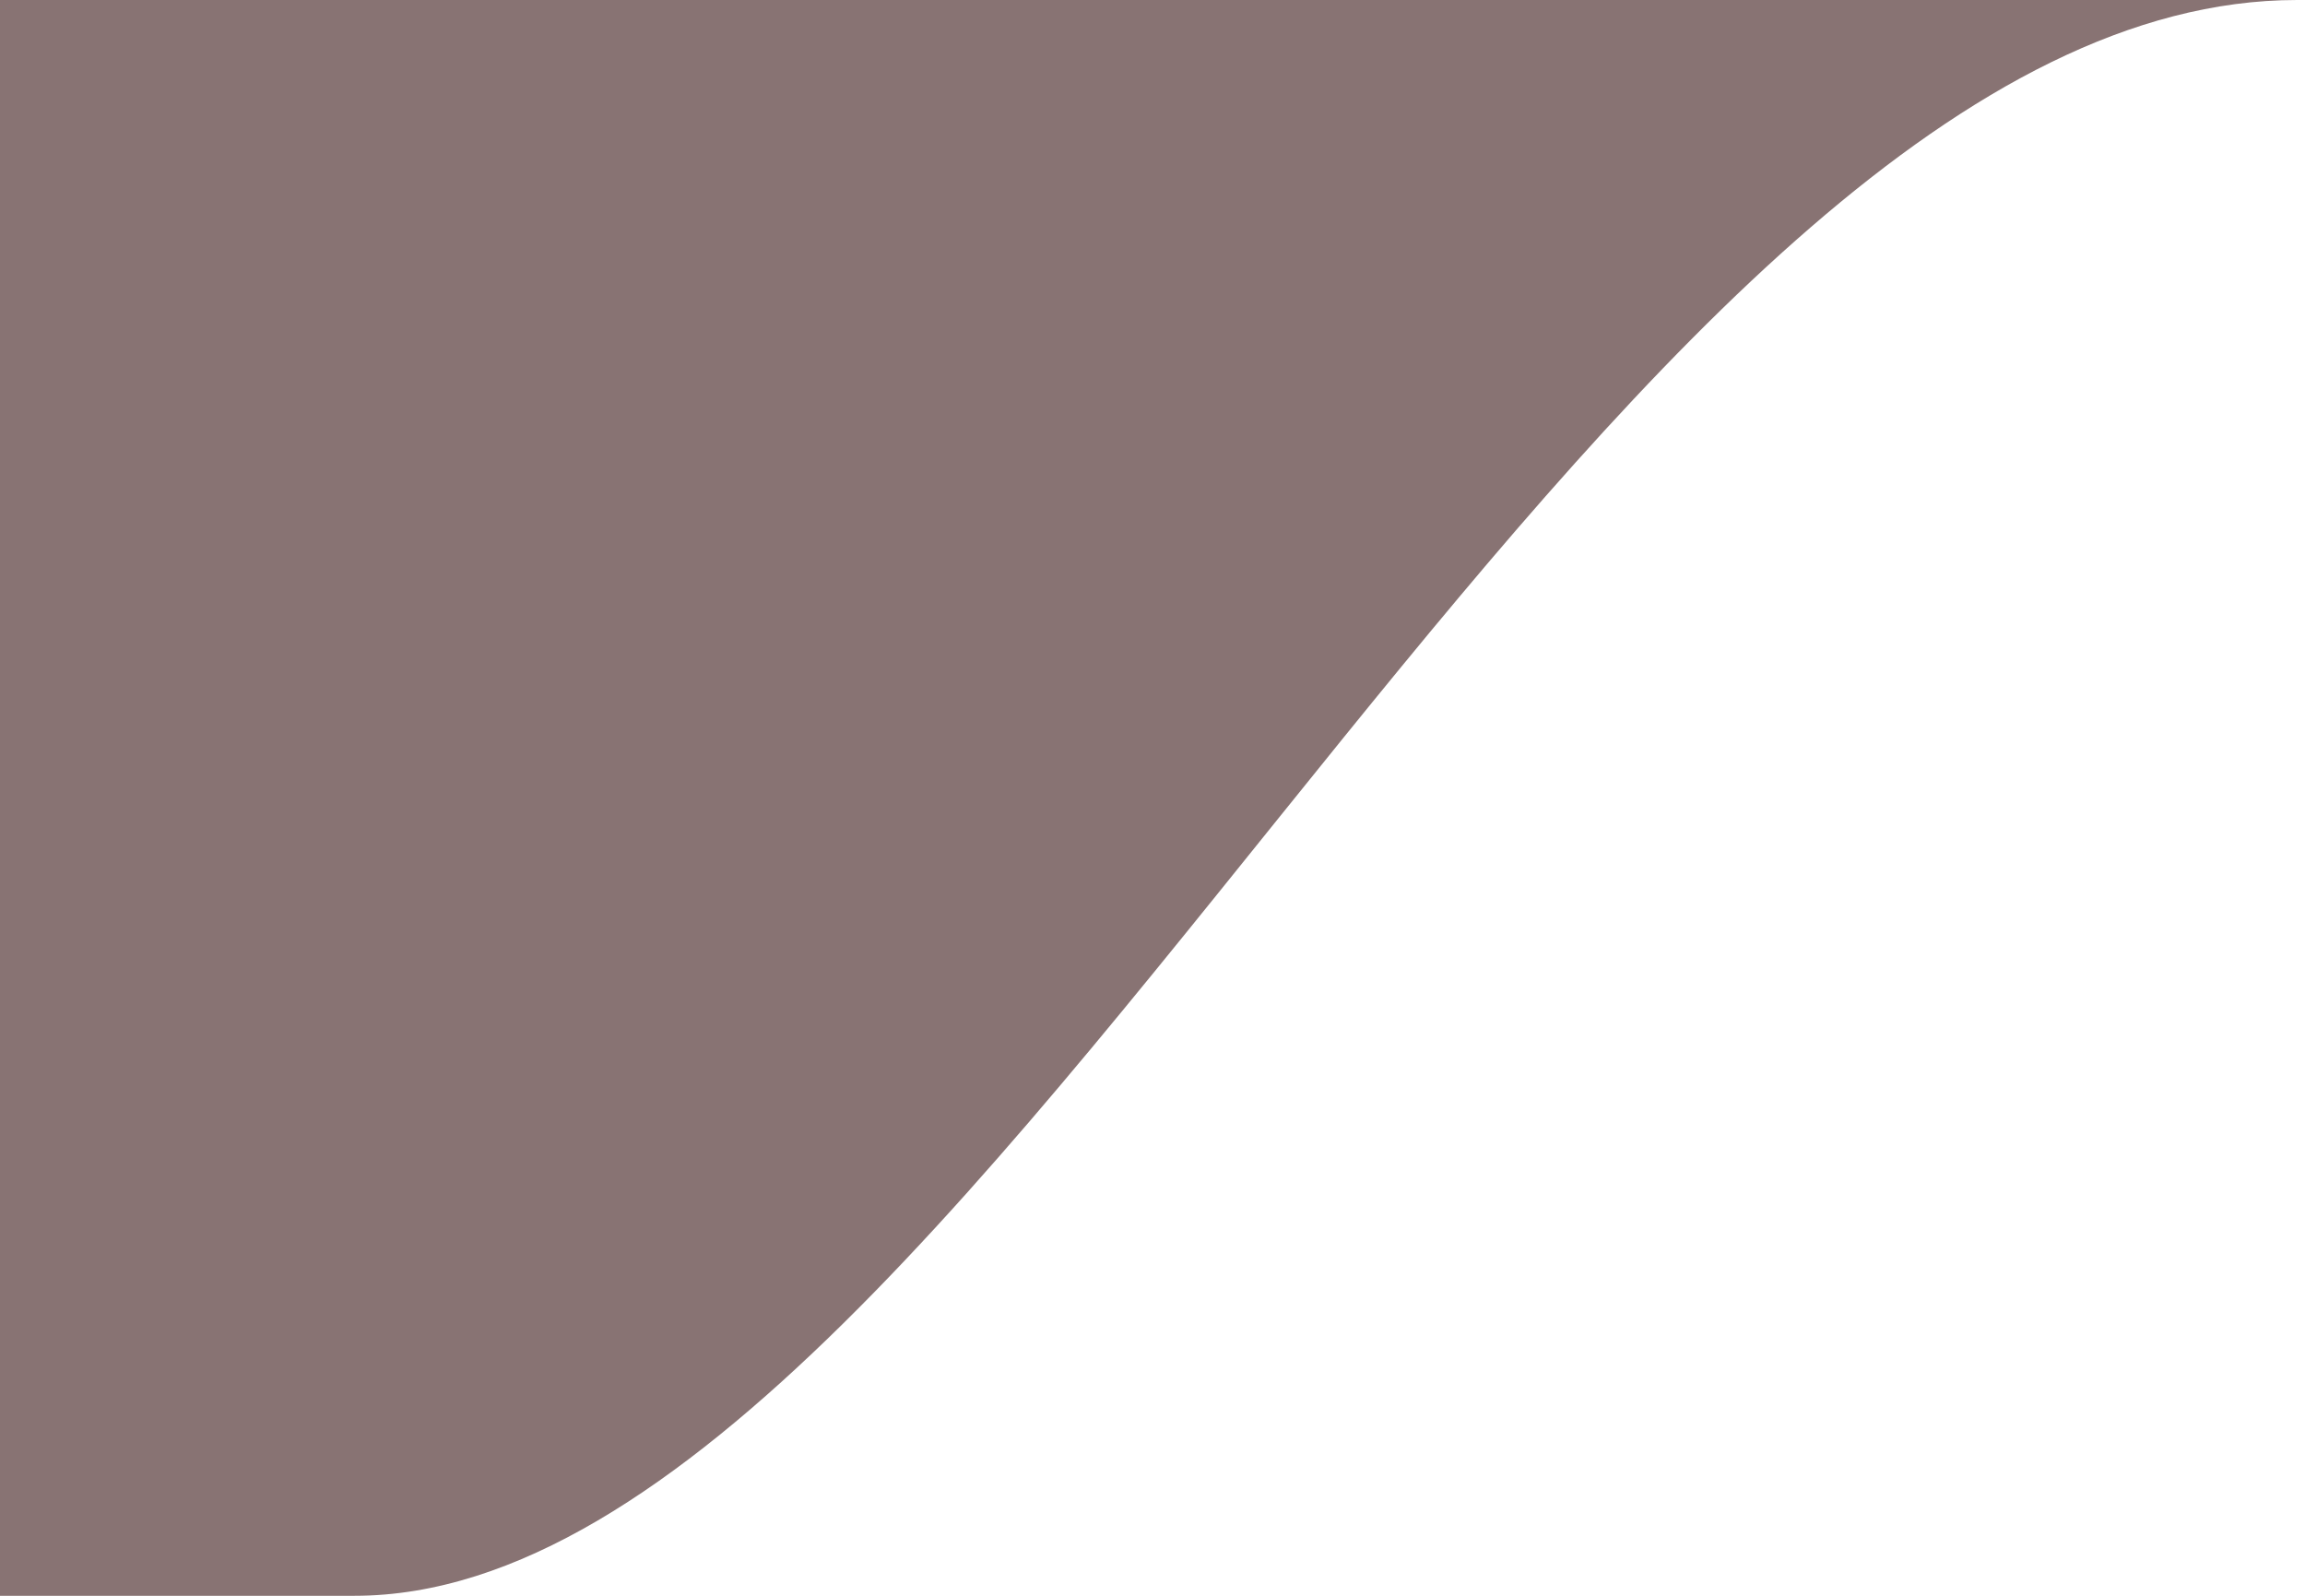 <?xml version="1.0" encoding="UTF-8"?>
<svg width="65px" height="45px" viewBox="0 0 65 45" version="1.1" xmlns="http://www.w3.org/2000/svg" xmlns:xlink="http://www.w3.org/1999/xlink">
    <!-- Generator: Sketch 51.3 (57544) - http://www.bohemiancoding.com/sketch -->
    <title>Path-2 Copy</title>
    <desc>Created with Sketch.</desc>
    <defs></defs>
    <g id="Page-1" stroke="none" stroke-width="1" fill="none" fill-rule="evenodd">
        <g id="Wave" transform="translate(-1, -47)" fill="#887373" fill-rule="nonzero">
            <path d="M4.721,47 C-8.403,47 13.19,47 69.5,47 L69.5,92 C64.81,92 61.478,92 59.503,92 C50.39,92 41.172,79.596 31.622,67.812 C22.982,57.152 14.071,47 4.721,47 Z" id="Path-2-Copy" transform="translate(35.25, 69.5) scale(-1, 1) translate(-35.25, -69.5) "></path>
        </g>
    </g>
</svg>